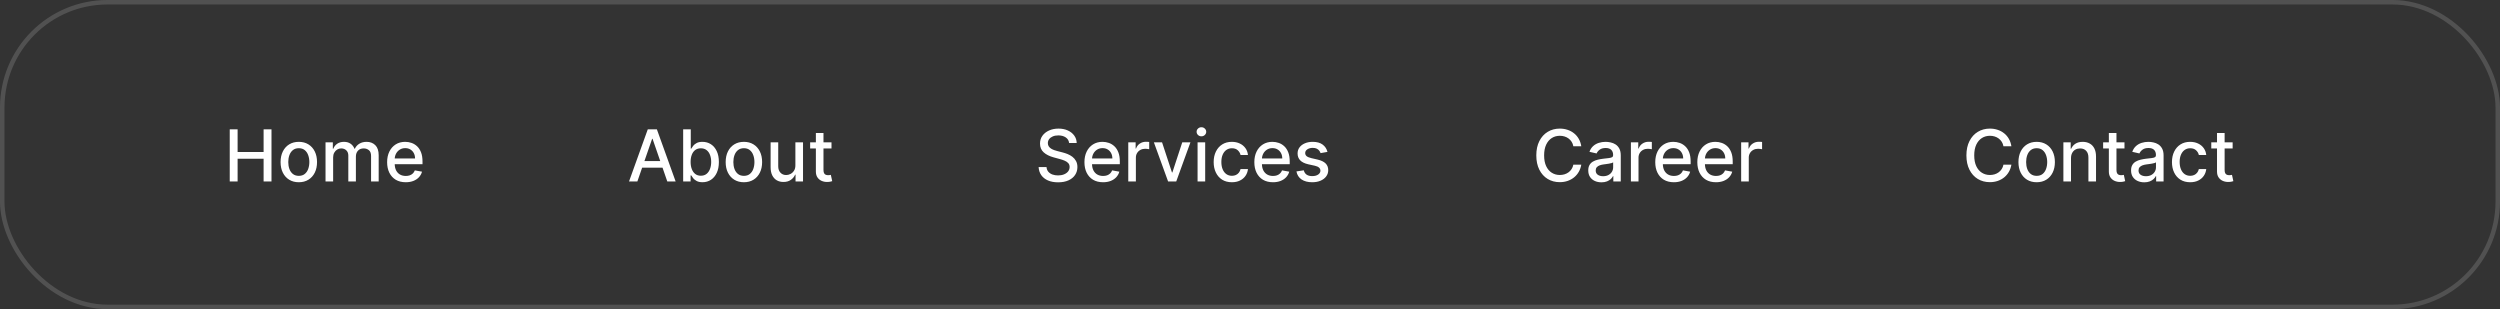 <svg width="558" height="69" viewBox="0 0 558 69" fill="none" xmlns="http://www.w3.org/2000/svg">
<rect x="0" y="0" width="558" height="69" fill="#333333" stroke="none"/>
<rect x="0.5" y="0.5" width="557" height="68" rx="23.5" stroke="white" stroke-opacity="0.15"/>
<path d="M51.278 40.5V28.864H53.034V33.92H58.835V28.864H60.597V40.5H58.835V35.426H53.034V40.5H51.278ZM66.693 40.676C65.875 40.676 65.161 40.489 64.551 40.114C63.941 39.739 63.468 39.214 63.131 38.54C62.794 37.865 62.625 37.078 62.625 36.176C62.625 35.271 62.794 34.479 63.131 33.801C63.468 33.123 63.941 32.597 64.551 32.222C65.161 31.847 65.875 31.659 66.693 31.659C67.511 31.659 68.225 31.847 68.835 32.222C69.445 32.597 69.919 33.123 70.256 33.801C70.593 34.479 70.761 35.271 70.761 36.176C70.761 37.078 70.593 37.865 70.256 38.54C69.919 39.214 69.445 39.739 68.835 40.114C68.225 40.489 67.511 40.676 66.693 40.676ZM66.699 39.25C67.229 39.25 67.669 39.11 68.017 38.83C68.365 38.549 68.623 38.176 68.79 37.71C68.96 37.244 69.046 36.731 69.046 36.17C69.046 35.614 68.96 35.102 68.79 34.636C68.623 34.167 68.365 33.79 68.017 33.506C67.669 33.222 67.229 33.08 66.699 33.08C66.165 33.08 65.722 33.222 65.369 33.506C65.021 33.79 64.761 34.167 64.591 34.636C64.424 35.102 64.341 35.614 64.341 36.17C64.341 36.731 64.424 37.244 64.591 37.71C64.761 38.176 65.021 38.549 65.369 38.83C65.722 39.11 66.165 39.25 66.699 39.25ZM72.658 40.5V31.773H74.288V33.193H74.396C74.578 32.712 74.876 32.337 75.288 32.068C75.701 31.796 76.195 31.659 76.771 31.659C77.355 31.659 77.843 31.796 78.237 32.068C78.635 32.341 78.928 32.716 79.118 33.193H79.209C79.417 32.727 79.749 32.356 80.203 32.08C80.658 31.799 81.199 31.659 81.828 31.659C82.62 31.659 83.266 31.907 83.766 32.403C84.269 32.9 84.521 33.648 84.521 34.648V40.5H82.822V34.807C82.822 34.216 82.662 33.788 82.34 33.523C82.017 33.258 81.633 33.125 81.186 33.125C80.633 33.125 80.203 33.295 79.896 33.636C79.59 33.974 79.436 34.407 79.436 34.938V40.5H77.743V34.699C77.743 34.225 77.595 33.845 77.3 33.557C77.004 33.269 76.62 33.125 76.146 33.125C75.824 33.125 75.527 33.21 75.254 33.381C74.985 33.547 74.767 33.78 74.601 34.08C74.438 34.379 74.356 34.725 74.356 35.119V40.5H72.658ZM90.56 40.676C89.7 40.676 88.959 40.492 88.338 40.125C87.721 39.754 87.243 39.233 86.906 38.562C86.573 37.888 86.406 37.099 86.406 36.193C86.406 35.299 86.573 34.511 86.906 33.83C87.243 33.148 87.713 32.615 88.315 32.233C88.921 31.85 89.63 31.659 90.44 31.659C90.933 31.659 91.41 31.741 91.872 31.903C92.334 32.066 92.749 32.322 93.117 32.67C93.484 33.019 93.774 33.472 93.986 34.028C94.198 34.581 94.304 35.254 94.304 36.045V36.648H87.367V35.375H92.639C92.639 34.928 92.548 34.532 92.367 34.188C92.185 33.839 91.929 33.564 91.599 33.364C91.274 33.163 90.891 33.062 90.452 33.062C89.974 33.062 89.558 33.18 89.202 33.415C88.849 33.646 88.577 33.949 88.383 34.324C88.194 34.695 88.099 35.099 88.099 35.534V36.528C88.099 37.112 88.202 37.608 88.406 38.017C88.615 38.426 88.904 38.739 89.276 38.955C89.647 39.167 90.081 39.273 90.577 39.273C90.899 39.273 91.192 39.227 91.457 39.136C91.722 39.042 91.952 38.901 92.145 38.716C92.338 38.53 92.486 38.301 92.588 38.028L94.196 38.318C94.067 38.792 93.836 39.206 93.503 39.562C93.173 39.915 92.758 40.189 92.258 40.386C91.762 40.58 91.196 40.676 90.56 40.676Z" fill="white"/>
<path d="M142.261 40.5H140.398L144.585 28.864H146.614L150.801 40.5H148.938L145.648 30.977H145.557L142.261 40.5ZM142.574 35.943H148.619V37.42H142.574V35.943ZM152.482 40.5V28.864H154.18V33.188H154.283C154.381 33.006 154.523 32.795 154.709 32.557C154.894 32.318 155.152 32.11 155.482 31.932C155.811 31.75 156.247 31.659 156.788 31.659C157.493 31.659 158.122 31.837 158.675 32.193C159.228 32.549 159.661 33.062 159.976 33.733C160.294 34.403 160.453 35.21 160.453 36.153C160.453 37.097 160.296 37.905 159.982 38.58C159.667 39.25 159.235 39.767 158.686 40.131C158.137 40.49 157.51 40.67 156.805 40.67C156.275 40.67 155.841 40.581 155.504 40.403C155.171 40.225 154.91 40.017 154.72 39.778C154.531 39.54 154.385 39.328 154.283 39.142H154.141V40.5H152.482ZM154.146 36.136C154.146 36.75 154.235 37.288 154.413 37.75C154.591 38.212 154.849 38.574 155.186 38.835C155.523 39.093 155.936 39.222 156.425 39.222C156.932 39.222 157.357 39.087 157.697 38.818C158.038 38.545 158.296 38.176 158.47 37.71C158.648 37.244 158.737 36.72 158.737 36.136C158.737 35.561 158.65 35.044 158.476 34.585C158.305 34.127 158.048 33.765 157.703 33.5C157.362 33.235 156.936 33.102 156.425 33.102C155.932 33.102 155.516 33.229 155.175 33.483C154.838 33.737 154.582 34.091 154.408 34.545C154.233 35 154.146 35.53 154.146 36.136ZM166.037 40.676C165.219 40.676 164.505 40.489 163.895 40.114C163.285 39.739 162.812 39.214 162.474 38.54C162.137 37.865 161.969 37.078 161.969 36.176C161.969 35.271 162.137 34.479 162.474 33.801C162.812 33.123 163.285 32.597 163.895 32.222C164.505 31.847 165.219 31.659 166.037 31.659C166.855 31.659 167.569 31.847 168.179 32.222C168.789 32.597 169.262 33.123 169.599 33.801C169.937 34.479 170.105 35.271 170.105 36.176C170.105 37.078 169.937 37.865 169.599 38.54C169.262 39.214 168.789 39.739 168.179 40.114C167.569 40.489 166.855 40.676 166.037 40.676ZM166.043 39.25C166.573 39.25 167.012 39.11 167.361 38.83C167.709 38.549 167.967 38.176 168.134 37.71C168.304 37.244 168.389 36.731 168.389 36.17C168.389 35.614 168.304 35.102 168.134 34.636C167.967 34.167 167.709 33.79 167.361 33.506C167.012 33.222 166.573 33.08 166.043 33.08C165.509 33.08 165.065 33.222 164.713 33.506C164.365 33.79 164.105 34.167 163.935 34.636C163.768 35.102 163.685 35.614 163.685 36.17C163.685 36.731 163.768 37.244 163.935 37.71C164.105 38.176 164.365 38.549 164.713 38.83C165.065 39.11 165.509 39.25 166.043 39.25ZM177.53 36.881V31.773H179.234V40.5H177.564V38.989H177.473C177.272 39.455 176.95 39.843 176.507 40.153C176.068 40.46 175.52 40.614 174.865 40.614C174.304 40.614 173.808 40.49 173.376 40.244C172.948 39.994 172.611 39.625 172.365 39.136C172.123 38.648 172.001 38.044 172.001 37.324V31.773H173.7V37.119C173.7 37.714 173.865 38.188 174.195 38.54C174.524 38.892 174.952 39.068 175.479 39.068C175.797 39.068 176.113 38.989 176.428 38.83C176.746 38.67 177.009 38.43 177.217 38.108C177.429 37.786 177.534 37.377 177.53 36.881ZM185.591 31.773V33.136H180.824V31.773H185.591ZM182.102 29.682H183.801V37.938C183.801 38.267 183.85 38.515 183.949 38.682C184.047 38.845 184.174 38.956 184.33 39.017C184.489 39.074 184.661 39.102 184.847 39.102C184.983 39.102 185.102 39.093 185.205 39.074C185.307 39.055 185.386 39.04 185.443 39.028L185.75 40.432C185.652 40.47 185.511 40.508 185.33 40.545C185.148 40.587 184.92 40.61 184.648 40.614C184.201 40.621 183.784 40.542 183.398 40.375C183.011 40.208 182.699 39.951 182.46 39.602C182.222 39.254 182.102 38.816 182.102 38.29V29.682Z" fill="white"/>
<path d="M238.625 31.921C238.564 31.383 238.314 30.966 237.875 30.671C237.436 30.371 236.883 30.222 236.216 30.222C235.739 30.222 235.326 30.297 234.977 30.449C234.629 30.597 234.358 30.801 234.165 31.062C233.975 31.32 233.881 31.614 233.881 31.943C233.881 32.22 233.945 32.458 234.074 32.659C234.206 32.86 234.379 33.028 234.591 33.165C234.807 33.297 235.038 33.409 235.284 33.5C235.53 33.587 235.767 33.659 235.994 33.716L237.131 34.011C237.502 34.102 237.883 34.225 238.273 34.381C238.663 34.536 239.025 34.74 239.358 34.994C239.691 35.248 239.96 35.562 240.165 35.938C240.373 36.312 240.477 36.761 240.477 37.284C240.477 37.943 240.307 38.528 239.966 39.04C239.629 39.551 239.138 39.955 238.494 40.25C237.854 40.545 237.08 40.693 236.17 40.693C235.299 40.693 234.545 40.555 233.909 40.278C233.273 40.002 232.775 39.61 232.415 39.102C232.055 38.591 231.856 37.985 231.818 37.284H233.58C233.614 37.705 233.75 38.055 233.989 38.335C234.231 38.612 234.54 38.818 234.915 38.955C235.294 39.087 235.708 39.153 236.159 39.153C236.655 39.153 237.097 39.076 237.483 38.92C237.873 38.761 238.18 38.542 238.403 38.261C238.627 37.977 238.739 37.646 238.739 37.267C238.739 36.922 238.64 36.64 238.443 36.42C238.25 36.201 237.987 36.019 237.653 35.875C237.324 35.731 236.951 35.604 236.534 35.494L235.159 35.119C234.227 34.865 233.489 34.492 232.943 34C232.402 33.508 232.131 32.856 232.131 32.045C232.131 31.375 232.313 30.79 232.676 30.29C233.04 29.79 233.532 29.401 234.153 29.125C234.775 28.845 235.475 28.704 236.256 28.704C237.044 28.704 237.739 28.843 238.341 29.119C238.947 29.396 239.424 29.776 239.773 30.261C240.121 30.742 240.303 31.296 240.318 31.921H238.625ZM246.2 40.676C245.34 40.676 244.6 40.492 243.979 40.125C243.361 39.754 242.884 39.233 242.547 38.562C242.214 37.888 242.047 37.099 242.047 36.193C242.047 35.299 242.214 34.511 242.547 33.83C242.884 33.148 243.354 32.615 243.956 32.233C244.562 31.85 245.27 31.659 246.081 31.659C246.573 31.659 247.051 31.741 247.513 31.903C247.975 32.066 248.39 32.322 248.757 32.67C249.125 33.019 249.414 33.472 249.626 34.028C249.839 34.581 249.945 35.254 249.945 36.045V36.648H243.007V35.375H248.28C248.28 34.928 248.189 34.532 248.007 34.188C247.825 33.839 247.57 33.564 247.24 33.364C246.914 33.163 246.532 33.062 246.092 33.062C245.615 33.062 245.198 33.18 244.842 33.415C244.49 33.646 244.217 33.949 244.024 34.324C243.835 34.695 243.74 35.099 243.74 35.534V36.528C243.74 37.112 243.842 37.608 244.047 38.017C244.255 38.426 244.545 38.739 244.916 38.955C245.287 39.167 245.721 39.273 246.217 39.273C246.539 39.273 246.833 39.227 247.098 39.136C247.363 39.042 247.592 38.901 247.786 38.716C247.979 38.53 248.126 38.301 248.229 38.028L249.837 38.318C249.708 38.792 249.477 39.206 249.143 39.562C248.814 39.915 248.399 40.189 247.899 40.386C247.403 40.58 246.837 40.676 246.2 40.676ZM251.83 40.5V31.773H253.472V33.159H253.562C253.722 32.689 254.002 32.32 254.403 32.051C254.809 31.778 255.267 31.642 255.778 31.642C255.884 31.642 256.009 31.646 256.153 31.653C256.301 31.661 256.417 31.671 256.5 31.682V33.307C256.432 33.288 256.311 33.267 256.136 33.244C255.962 33.218 255.788 33.205 255.614 33.205C255.212 33.205 254.854 33.29 254.54 33.46C254.229 33.627 253.983 33.86 253.801 34.159C253.619 34.455 253.528 34.792 253.528 35.17V40.5H251.83ZM265.702 31.773L262.537 40.5H260.719L257.548 31.773H259.372L261.582 38.489H261.673L263.878 31.773H265.702ZM267.298 40.5V31.773H268.997V40.5H267.298ZM268.156 30.426C267.861 30.426 267.607 30.328 267.395 30.131C267.187 29.93 267.082 29.691 267.082 29.415C267.082 29.134 267.187 28.896 267.395 28.699C267.607 28.498 267.861 28.398 268.156 28.398C268.452 28.398 268.704 28.498 268.912 28.699C269.124 28.896 269.23 29.134 269.23 29.415C269.23 29.691 269.124 29.93 268.912 30.131C268.704 30.328 268.452 30.426 268.156 30.426ZM274.959 40.676C274.114 40.676 273.387 40.485 272.777 40.102C272.171 39.716 271.705 39.184 271.379 38.506C271.054 37.828 270.891 37.051 270.891 36.176C270.891 35.29 271.057 34.508 271.391 33.83C271.724 33.148 272.194 32.615 272.8 32.233C273.406 31.85 274.12 31.659 274.942 31.659C275.605 31.659 276.196 31.782 276.714 32.028C277.233 32.271 277.652 32.612 277.97 33.051C278.292 33.49 278.483 34.004 278.544 34.591H276.891C276.8 34.182 276.591 33.83 276.266 33.534C275.944 33.239 275.512 33.091 274.97 33.091C274.497 33.091 274.082 33.216 273.726 33.466C273.374 33.712 273.099 34.064 272.902 34.523C272.705 34.977 272.607 35.515 272.607 36.136C272.607 36.773 272.703 37.322 272.896 37.784C273.089 38.246 273.362 38.604 273.714 38.858C274.071 39.112 274.489 39.239 274.97 39.239C275.292 39.239 275.584 39.18 275.845 39.062C276.11 38.941 276.332 38.769 276.51 38.545C276.692 38.322 276.819 38.053 276.891 37.739H278.544C278.483 38.303 278.3 38.807 277.993 39.25C277.686 39.693 277.275 40.042 276.76 40.295C276.249 40.549 275.648 40.676 274.959 40.676ZM284.122 40.676C283.262 40.676 282.522 40.492 281.901 40.125C281.283 39.754 280.806 39.233 280.469 38.562C280.135 37.888 279.969 37.099 279.969 36.193C279.969 35.299 280.135 34.511 280.469 33.83C280.806 33.148 281.276 32.615 281.878 32.233C282.484 31.85 283.192 31.659 284.003 31.659C284.495 31.659 284.973 31.741 285.435 31.903C285.897 32.066 286.312 32.322 286.679 32.67C287.046 33.019 287.336 33.472 287.548 34.028C287.76 34.581 287.866 35.254 287.866 36.045V36.648H280.929V35.375H286.202C286.202 34.928 286.111 34.532 285.929 34.188C285.747 33.839 285.491 33.564 285.162 33.364C284.836 33.163 284.454 33.062 284.014 33.062C283.537 33.062 283.12 33.18 282.764 33.415C282.412 33.646 282.139 33.949 281.946 34.324C281.757 34.695 281.662 35.099 281.662 35.534V36.528C281.662 37.112 281.764 37.608 281.969 38.017C282.177 38.426 282.467 38.739 282.838 38.955C283.209 39.167 283.643 39.273 284.139 39.273C284.461 39.273 284.755 39.227 285.02 39.136C285.285 39.042 285.514 38.901 285.707 38.716C285.901 38.53 286.048 38.301 286.151 38.028L287.759 38.318C287.63 38.792 287.399 39.206 287.065 39.562C286.736 39.915 286.321 40.189 285.821 40.386C285.325 40.58 284.759 40.676 284.122 40.676ZM296.291 33.903L294.751 34.176C294.687 33.979 294.585 33.792 294.445 33.614C294.308 33.436 294.123 33.29 293.888 33.176C293.653 33.062 293.359 33.006 293.007 33.006C292.526 33.006 292.125 33.114 291.803 33.33C291.481 33.542 291.32 33.816 291.32 34.153C291.32 34.445 291.428 34.68 291.643 34.858C291.859 35.036 292.208 35.182 292.689 35.295L294.075 35.614C294.878 35.799 295.477 36.085 295.871 36.472C296.265 36.858 296.462 37.36 296.462 37.977C296.462 38.5 296.31 38.966 296.007 39.375C295.708 39.78 295.289 40.099 294.751 40.33C294.217 40.561 293.598 40.676 292.893 40.676C291.916 40.676 291.119 40.468 290.501 40.051C289.884 39.631 289.505 39.034 289.365 38.261L291.007 38.011C291.109 38.439 291.32 38.763 291.638 38.983C291.956 39.199 292.371 39.307 292.882 39.307C293.439 39.307 293.884 39.191 294.217 38.96C294.551 38.725 294.717 38.439 294.717 38.102C294.717 37.83 294.615 37.6 294.411 37.415C294.21 37.229 293.901 37.089 293.484 36.994L292.007 36.67C291.193 36.485 290.59 36.189 290.2 35.784C289.814 35.379 289.621 34.865 289.621 34.244C289.621 33.729 289.765 33.278 290.053 32.892C290.34 32.506 290.738 32.205 291.246 31.989C291.753 31.769 292.335 31.659 292.99 31.659C293.933 31.659 294.676 31.864 295.217 32.273C295.759 32.678 296.117 33.222 296.291 33.903Z" fill="white"/>
<path d="M352.943 32.648H351.17C351.102 32.269 350.975 31.936 350.79 31.648C350.604 31.36 350.377 31.116 350.108 30.915C349.839 30.714 349.538 30.562 349.205 30.46C348.875 30.358 348.525 30.307 348.153 30.307C347.483 30.307 346.883 30.475 346.352 30.812C345.826 31.15 345.409 31.644 345.102 32.295C344.799 32.947 344.648 33.742 344.648 34.682C344.648 35.629 344.799 36.428 345.102 37.08C345.409 37.731 345.828 38.224 346.358 38.557C346.888 38.89 347.485 39.057 348.148 39.057C348.515 39.057 348.864 39.008 349.193 38.909C349.527 38.807 349.828 38.657 350.097 38.46C350.366 38.263 350.593 38.023 350.778 37.739C350.968 37.451 351.098 37.121 351.17 36.75L352.943 36.756C352.848 37.328 352.665 37.854 352.392 38.335C352.123 38.812 351.777 39.225 351.352 39.574C350.932 39.919 350.451 40.186 349.909 40.375C349.367 40.564 348.777 40.659 348.136 40.659C347.129 40.659 346.231 40.42 345.443 39.943C344.655 39.462 344.034 38.775 343.58 37.881C343.129 36.987 342.903 35.92 342.903 34.682C342.903 33.439 343.131 32.373 343.585 31.483C344.04 30.589 344.661 29.903 345.449 29.426C346.237 28.945 347.133 28.704 348.136 28.704C348.754 28.704 349.33 28.794 349.864 28.972C350.402 29.146 350.884 29.403 351.312 29.744C351.741 30.081 352.095 30.494 352.375 30.983C352.655 31.468 352.845 32.023 352.943 32.648ZM357.447 40.693C356.894 40.693 356.394 40.591 355.947 40.386C355.5 40.178 355.146 39.877 354.885 39.483C354.627 39.089 354.499 38.606 354.499 38.034C354.499 37.542 354.593 37.136 354.783 36.818C354.972 36.5 355.228 36.248 355.55 36.062C355.872 35.877 356.232 35.737 356.629 35.642C357.027 35.547 357.432 35.475 357.845 35.426C358.368 35.365 358.792 35.316 359.118 35.278C359.444 35.237 359.68 35.17 359.828 35.08C359.976 34.989 360.05 34.841 360.05 34.636V34.597C360.05 34.1 359.91 33.716 359.629 33.443C359.353 33.17 358.94 33.034 358.391 33.034C357.819 33.034 357.368 33.161 357.038 33.415C356.713 33.665 356.487 33.943 356.362 34.25L354.766 33.886C354.955 33.356 355.232 32.928 355.595 32.602C355.963 32.273 356.385 32.034 356.862 31.886C357.339 31.735 357.841 31.659 358.368 31.659C358.716 31.659 359.086 31.701 359.476 31.784C359.87 31.864 360.237 32.011 360.578 32.227C360.923 32.443 361.205 32.752 361.425 33.153C361.644 33.551 361.754 34.068 361.754 34.705V40.5H360.095V39.307H360.027C359.917 39.526 359.752 39.742 359.533 39.955C359.313 40.167 359.031 40.343 358.686 40.483C358.341 40.623 357.929 40.693 357.447 40.693ZM357.817 39.33C358.286 39.33 358.688 39.237 359.021 39.051C359.358 38.865 359.614 38.623 359.788 38.324C359.966 38.021 360.055 37.697 360.055 37.352V36.227C359.995 36.288 359.877 36.345 359.703 36.398C359.533 36.447 359.338 36.49 359.118 36.528C358.898 36.562 358.684 36.595 358.476 36.625C358.268 36.651 358.093 36.674 357.953 36.693C357.624 36.735 357.322 36.805 357.05 36.903C356.781 37.002 356.565 37.144 356.402 37.33C356.243 37.511 356.163 37.754 356.163 38.057C356.163 38.477 356.319 38.795 356.629 39.011C356.94 39.224 357.336 39.33 357.817 39.33ZM364.017 40.5V31.773H365.659V33.159H365.75C365.909 32.689 366.189 32.32 366.591 32.051C366.996 31.778 367.455 31.642 367.966 31.642C368.072 31.642 368.197 31.646 368.341 31.653C368.489 31.661 368.604 31.671 368.688 31.682V33.307C368.619 33.288 368.498 33.267 368.324 33.244C368.15 33.218 367.975 33.205 367.801 33.205C367.4 33.205 367.042 33.29 366.727 33.46C366.417 33.627 366.17 33.86 365.989 34.159C365.807 34.455 365.716 34.792 365.716 35.17V40.5H364.017ZM373.607 40.676C372.747 40.676 372.006 40.492 371.385 40.125C370.768 39.754 370.29 39.233 369.953 38.562C369.62 37.888 369.453 37.099 369.453 36.193C369.453 35.299 369.62 34.511 369.953 33.83C370.29 33.148 370.76 32.615 371.362 32.233C371.968 31.85 372.677 31.659 373.487 31.659C373.98 31.659 374.457 31.741 374.919 31.903C375.381 32.066 375.796 32.322 376.163 32.67C376.531 33.019 376.821 33.472 377.033 34.028C377.245 34.581 377.351 35.254 377.351 36.045V36.648H370.413V35.375H375.686C375.686 34.928 375.595 34.532 375.413 34.188C375.232 33.839 374.976 33.564 374.646 33.364C374.321 33.163 373.938 33.062 373.499 33.062C373.021 33.062 372.605 33.18 372.249 33.415C371.896 33.646 371.624 33.949 371.43 34.324C371.241 34.695 371.146 35.099 371.146 35.534V36.528C371.146 37.112 371.249 37.608 371.453 38.017C371.661 38.426 371.951 38.739 372.322 38.955C372.694 39.167 373.127 39.273 373.624 39.273C373.946 39.273 374.239 39.227 374.504 39.136C374.769 39.042 374.999 38.901 375.192 38.716C375.385 38.53 375.533 38.301 375.635 38.028L377.243 38.318C377.114 38.792 376.883 39.206 376.55 39.562C376.22 39.915 375.805 40.189 375.305 40.386C374.809 40.58 374.243 40.676 373.607 40.676ZM382.997 40.676C382.137 40.676 381.397 40.492 380.776 40.125C380.158 39.754 379.681 39.233 379.344 38.562C379.01 37.888 378.844 37.099 378.844 36.193C378.844 35.299 379.01 34.511 379.344 33.83C379.681 33.148 380.151 32.615 380.753 32.233C381.359 31.85 382.067 31.659 382.878 31.659C383.37 31.659 383.848 31.741 384.31 31.903C384.772 32.066 385.187 32.322 385.554 32.67C385.921 33.019 386.211 33.472 386.423 34.028C386.635 34.581 386.741 35.254 386.741 36.045V36.648H379.804V35.375H385.077C385.077 34.928 384.986 34.532 384.804 34.188C384.622 33.839 384.366 33.564 384.037 33.364C383.711 33.163 383.329 33.062 382.889 33.062C382.412 33.062 381.995 33.18 381.639 33.415C381.287 33.646 381.014 33.949 380.821 34.324C380.632 34.695 380.537 35.099 380.537 35.534V36.528C380.537 37.112 380.639 37.608 380.844 38.017C381.052 38.426 381.342 38.739 381.713 38.955C382.084 39.167 382.518 39.273 383.014 39.273C383.336 39.273 383.63 39.227 383.895 39.136C384.16 39.042 384.389 38.901 384.582 38.716C384.776 38.53 384.923 38.301 385.026 38.028L386.634 38.318C386.505 38.792 386.274 39.206 385.94 39.562C385.611 39.915 385.196 40.189 384.696 40.386C384.2 40.58 383.634 40.676 382.997 40.676ZM388.626 40.5V31.773H390.268V33.159H390.359C390.518 32.689 390.799 32.32 391.2 32.051C391.606 31.778 392.064 31.642 392.575 31.642C392.681 31.642 392.806 31.646 392.95 31.653C393.098 31.661 393.214 31.671 393.297 31.682V33.307C393.229 33.288 393.107 33.267 392.933 33.244C392.759 33.218 392.585 33.205 392.411 33.205C392.009 33.205 391.651 33.29 391.337 33.46C391.026 33.627 390.78 33.86 390.598 34.159C390.416 34.455 390.325 34.792 390.325 35.17V40.5H388.626Z" fill="white"/>
<path d="M448.943 32.648H447.17C447.102 32.269 446.975 31.936 446.79 31.648C446.604 31.36 446.377 31.116 446.108 30.915C445.839 30.714 445.538 30.562 445.205 30.46C444.875 30.358 444.525 30.307 444.153 30.307C443.483 30.307 442.883 30.475 442.352 30.812C441.826 31.15 441.409 31.644 441.102 32.295C440.799 32.947 440.648 33.742 440.648 34.682C440.648 35.629 440.799 36.428 441.102 37.08C441.409 37.731 441.828 38.224 442.358 38.557C442.888 38.89 443.485 39.057 444.148 39.057C444.515 39.057 444.864 39.008 445.193 38.909C445.527 38.807 445.828 38.657 446.097 38.46C446.366 38.263 446.593 38.023 446.778 37.739C446.968 37.451 447.098 37.121 447.17 36.75L448.943 36.756C448.848 37.328 448.665 37.854 448.392 38.335C448.123 38.812 447.777 39.225 447.352 39.574C446.932 39.919 446.451 40.186 445.909 40.375C445.367 40.564 444.777 40.659 444.136 40.659C443.129 40.659 442.231 40.42 441.443 39.943C440.655 39.462 440.034 38.775 439.58 37.881C439.129 36.987 438.903 35.92 438.903 34.682C438.903 33.439 439.131 32.373 439.585 31.483C440.04 30.589 440.661 29.903 441.449 29.426C442.237 28.945 443.133 28.704 444.136 28.704C444.754 28.704 445.33 28.794 445.864 28.972C446.402 29.146 446.884 29.403 447.312 29.744C447.741 30.081 448.095 30.494 448.375 30.983C448.655 31.468 448.845 32.023 448.943 32.648ZM454.584 40.676C453.766 40.676 453.052 40.489 452.442 40.114C451.832 39.739 451.358 39.214 451.021 38.54C450.684 37.865 450.516 37.078 450.516 36.176C450.516 35.271 450.684 34.479 451.021 33.801C451.358 33.123 451.832 32.597 452.442 32.222C453.052 31.847 453.766 31.659 454.584 31.659C455.402 31.659 456.116 31.847 456.726 32.222C457.336 32.597 457.809 33.123 458.146 33.801C458.483 34.479 458.652 35.271 458.652 36.176C458.652 37.078 458.483 37.865 458.146 38.54C457.809 39.214 457.336 39.739 456.726 40.114C456.116 40.489 455.402 40.676 454.584 40.676ZM454.589 39.25C455.12 39.25 455.559 39.11 455.908 38.83C456.256 38.549 456.514 38.176 456.68 37.71C456.851 37.244 456.936 36.731 456.936 36.17C456.936 35.614 456.851 35.102 456.68 34.636C456.514 34.167 456.256 33.79 455.908 33.506C455.559 33.222 455.12 33.08 454.589 33.08C454.055 33.08 453.612 33.222 453.26 33.506C452.911 33.79 452.652 34.167 452.482 34.636C452.315 35.102 452.232 35.614 452.232 36.17C452.232 36.731 452.315 37.244 452.482 37.71C452.652 38.176 452.911 38.549 453.26 38.83C453.612 39.11 454.055 39.25 454.589 39.25ZM462.247 35.318V40.5H460.548V31.773H462.179V33.193H462.287C462.488 32.731 462.802 32.36 463.23 32.08C463.662 31.799 464.205 31.659 464.861 31.659C465.455 31.659 465.976 31.784 466.423 32.034C466.87 32.28 467.217 32.648 467.463 33.136C467.709 33.625 467.832 34.229 467.832 34.949V40.5H466.134V35.153C466.134 34.521 465.969 34.026 465.639 33.67C465.31 33.311 464.857 33.131 464.281 33.131C463.887 33.131 463.537 33.216 463.23 33.386C462.927 33.557 462.687 33.807 462.509 34.136C462.334 34.462 462.247 34.856 462.247 35.318ZM474.185 31.773V33.136H469.418V31.773H474.185ZM470.696 29.682H472.395V37.938C472.395 38.267 472.444 38.515 472.543 38.682C472.641 38.845 472.768 38.956 472.923 39.017C473.082 39.074 473.255 39.102 473.44 39.102C473.577 39.102 473.696 39.093 473.798 39.074C473.901 39.055 473.98 39.04 474.037 39.028L474.344 40.432C474.245 40.47 474.105 40.508 473.923 40.545C473.741 40.587 473.514 40.61 473.241 40.614C472.795 40.621 472.378 40.542 471.991 40.375C471.605 40.208 471.293 39.951 471.054 39.602C470.815 39.254 470.696 38.816 470.696 38.29V29.682ZM478.604 40.693C478.051 40.693 477.551 40.591 477.104 40.386C476.657 40.178 476.303 39.877 476.041 39.483C475.784 39.089 475.655 38.606 475.655 38.034C475.655 37.542 475.75 37.136 475.939 36.818C476.128 36.5 476.384 36.248 476.706 36.062C477.028 35.877 477.388 35.737 477.786 35.642C478.183 35.547 478.589 35.475 479.001 35.426C479.524 35.365 479.948 35.316 480.274 35.278C480.6 35.237 480.837 35.17 480.984 35.08C481.132 34.989 481.206 34.841 481.206 34.636V34.597C481.206 34.1 481.066 33.716 480.786 33.443C480.509 33.17 480.096 33.034 479.547 33.034C478.975 33.034 478.524 33.161 478.195 33.415C477.869 33.665 477.643 33.943 477.518 34.25L475.922 33.886C476.111 33.356 476.388 32.928 476.751 32.602C477.119 32.273 477.541 32.034 478.018 31.886C478.496 31.735 478.998 31.659 479.524 31.659C479.873 31.659 480.242 31.701 480.632 31.784C481.026 31.864 481.393 32.011 481.734 32.227C482.079 32.443 482.361 32.752 482.581 33.153C482.801 33.551 482.911 34.068 482.911 34.705V40.5H481.251V39.307H481.183C481.073 39.526 480.909 39.742 480.689 39.955C480.469 40.167 480.187 40.343 479.842 40.483C479.498 40.623 479.085 40.693 478.604 40.693ZM478.973 39.33C479.443 39.33 479.844 39.237 480.178 39.051C480.515 38.865 480.77 38.623 480.945 38.324C481.123 38.021 481.212 37.697 481.212 37.352V36.227C481.151 36.288 481.034 36.345 480.859 36.398C480.689 36.447 480.494 36.49 480.274 36.528C480.054 36.562 479.84 36.595 479.632 36.625C479.424 36.651 479.25 36.674 479.109 36.693C478.78 36.735 478.479 36.805 478.206 36.903C477.937 37.002 477.721 37.144 477.558 37.33C477.399 37.511 477.32 37.754 477.32 38.057C477.32 38.477 477.475 38.795 477.786 39.011C478.096 39.224 478.492 39.33 478.973 39.33ZM488.849 40.676C488.005 40.676 487.277 40.485 486.668 40.102C486.062 39.716 485.596 39.184 485.27 38.506C484.944 37.828 484.781 37.051 484.781 36.176C484.781 35.29 484.948 34.508 485.281 33.83C485.615 33.148 486.084 32.615 486.69 32.233C487.296 31.85 488.01 31.659 488.832 31.659C489.495 31.659 490.086 31.782 490.605 32.028C491.124 32.271 491.543 32.612 491.861 33.051C492.183 33.49 492.374 34.004 492.435 34.591H490.781C490.69 34.182 490.482 33.83 490.156 33.534C489.834 33.239 489.402 33.091 488.861 33.091C488.387 33.091 487.973 33.216 487.616 33.466C487.264 33.712 486.99 34.064 486.793 34.523C486.596 34.977 486.497 35.515 486.497 36.136C486.497 36.773 486.594 37.322 486.787 37.784C486.98 38.246 487.253 38.604 487.605 38.858C487.961 39.112 488.38 39.239 488.861 39.239C489.183 39.239 489.474 39.18 489.736 39.062C490.001 38.941 490.223 38.769 490.401 38.545C490.582 38.322 490.709 38.053 490.781 37.739H492.435C492.374 38.303 492.19 38.807 491.884 39.25C491.577 39.693 491.166 40.042 490.651 40.295C490.139 40.549 489.539 40.676 488.849 40.676ZM498.325 31.773V33.136H493.558V31.773H498.325ZM494.837 29.682H496.536V37.938C496.536 38.267 496.585 38.515 496.683 38.682C496.782 38.845 496.909 38.956 497.064 39.017C497.223 39.074 497.395 39.102 497.581 39.102C497.717 39.102 497.837 39.093 497.939 39.074C498.041 39.055 498.121 39.04 498.178 39.028L498.484 40.432C498.386 40.47 498.246 40.508 498.064 40.545C497.882 40.587 497.655 40.61 497.382 40.614C496.935 40.621 496.518 40.542 496.132 40.375C495.746 40.208 495.433 39.951 495.195 39.602C494.956 39.254 494.837 38.816 494.837 38.29V29.682Z" fill="white"/>
</svg>
